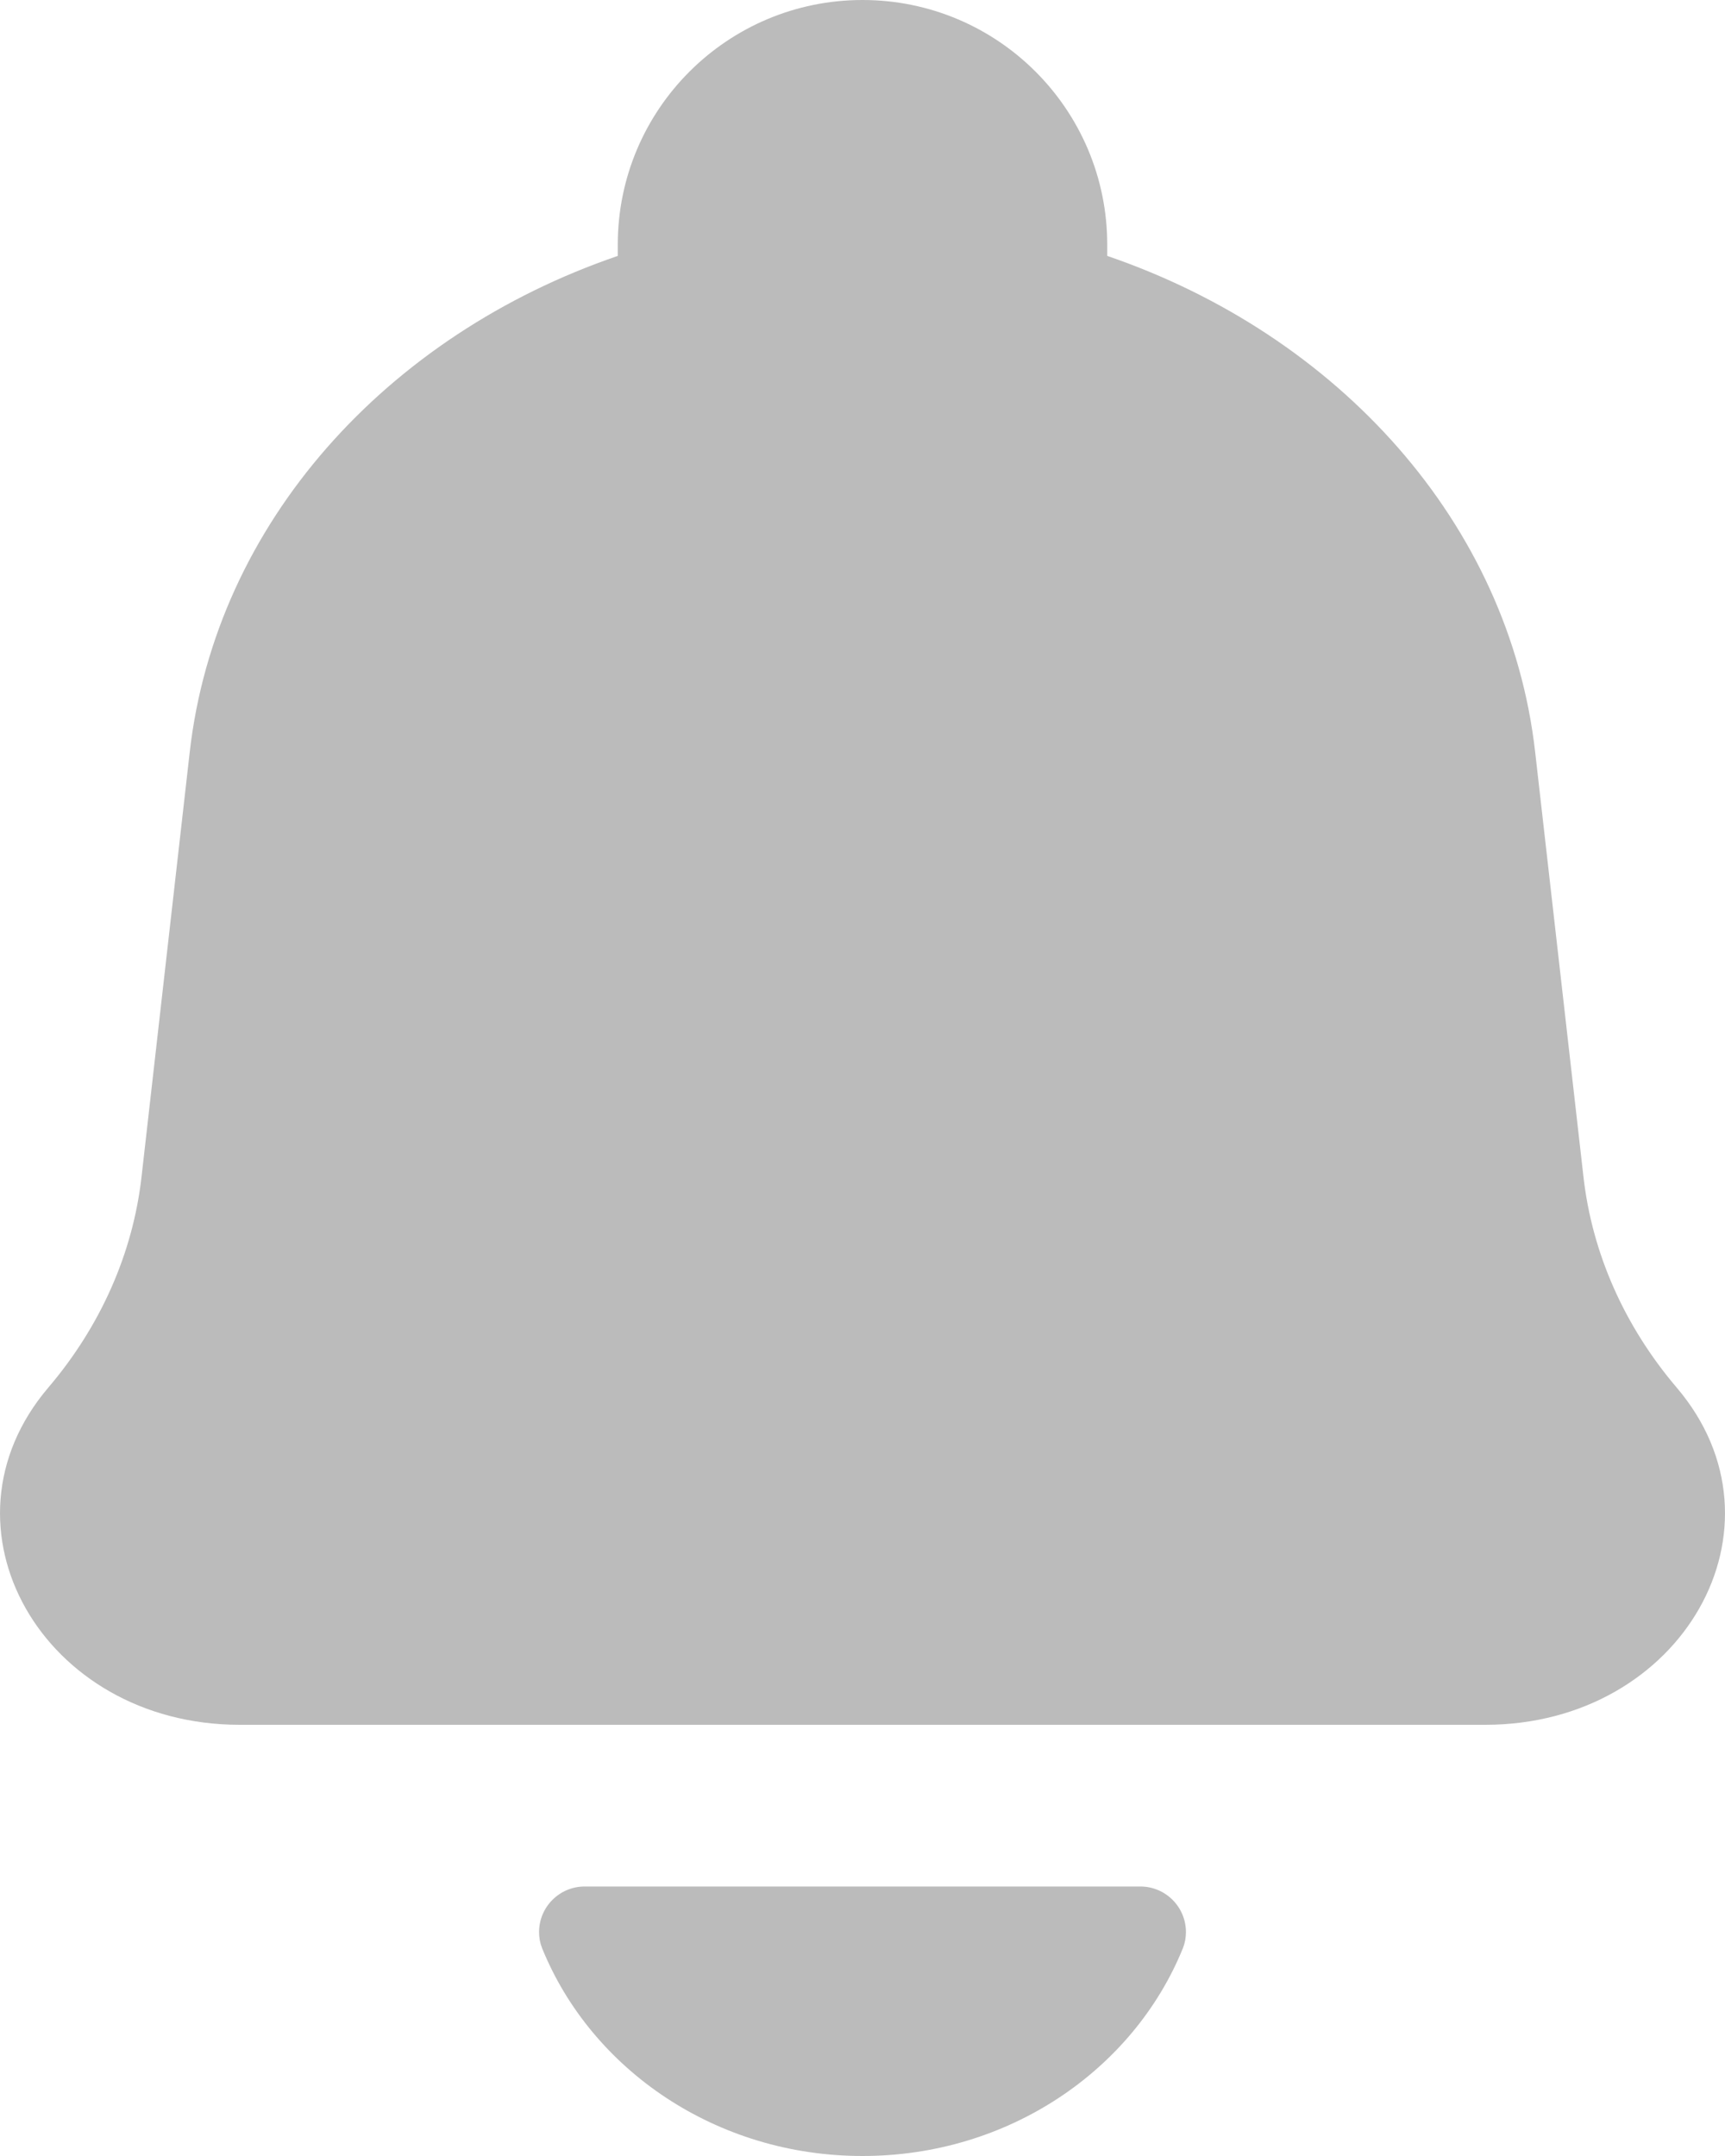 <svg width="16" height="20" viewBox="0 0 16 20" fill="none" xmlns="http://www.w3.org/2000/svg">
<path fill-rule="evenodd" clip-rule="evenodd" d="M13.777 16H2.223C0.394 16 -0.649 14.161 0.448 12.872C0.933 12.302 1.233 11.625 1.313 10.915L1.76 6.975C2.002 4.851 3.588 3.107 5.73 2.374V2.27C5.73 1.016 6.746 0 8 0C9.254 0 10.27 1.016 10.27 2.27V2.374C12.412 3.107 13.998 4.851 14.239 6.975L14.687 10.915C14.767 11.625 15.067 12.302 15.552 12.872C16.649 14.161 15.606 16 13.777 16ZM10.972 18.072C10.515 19.199 9.357 20 8 20C6.643 20 5.485 19.199 5.028 18.072C5.009 18.024 5 17.974 5 17.923C5 17.689 5.19 17.5 5.423 17.5H10.577C10.81 17.5 11 17.689 11 17.923C11 17.974 10.991 18.024 10.972 18.072Z" fill="#BBBBBB"/>
</svg>
